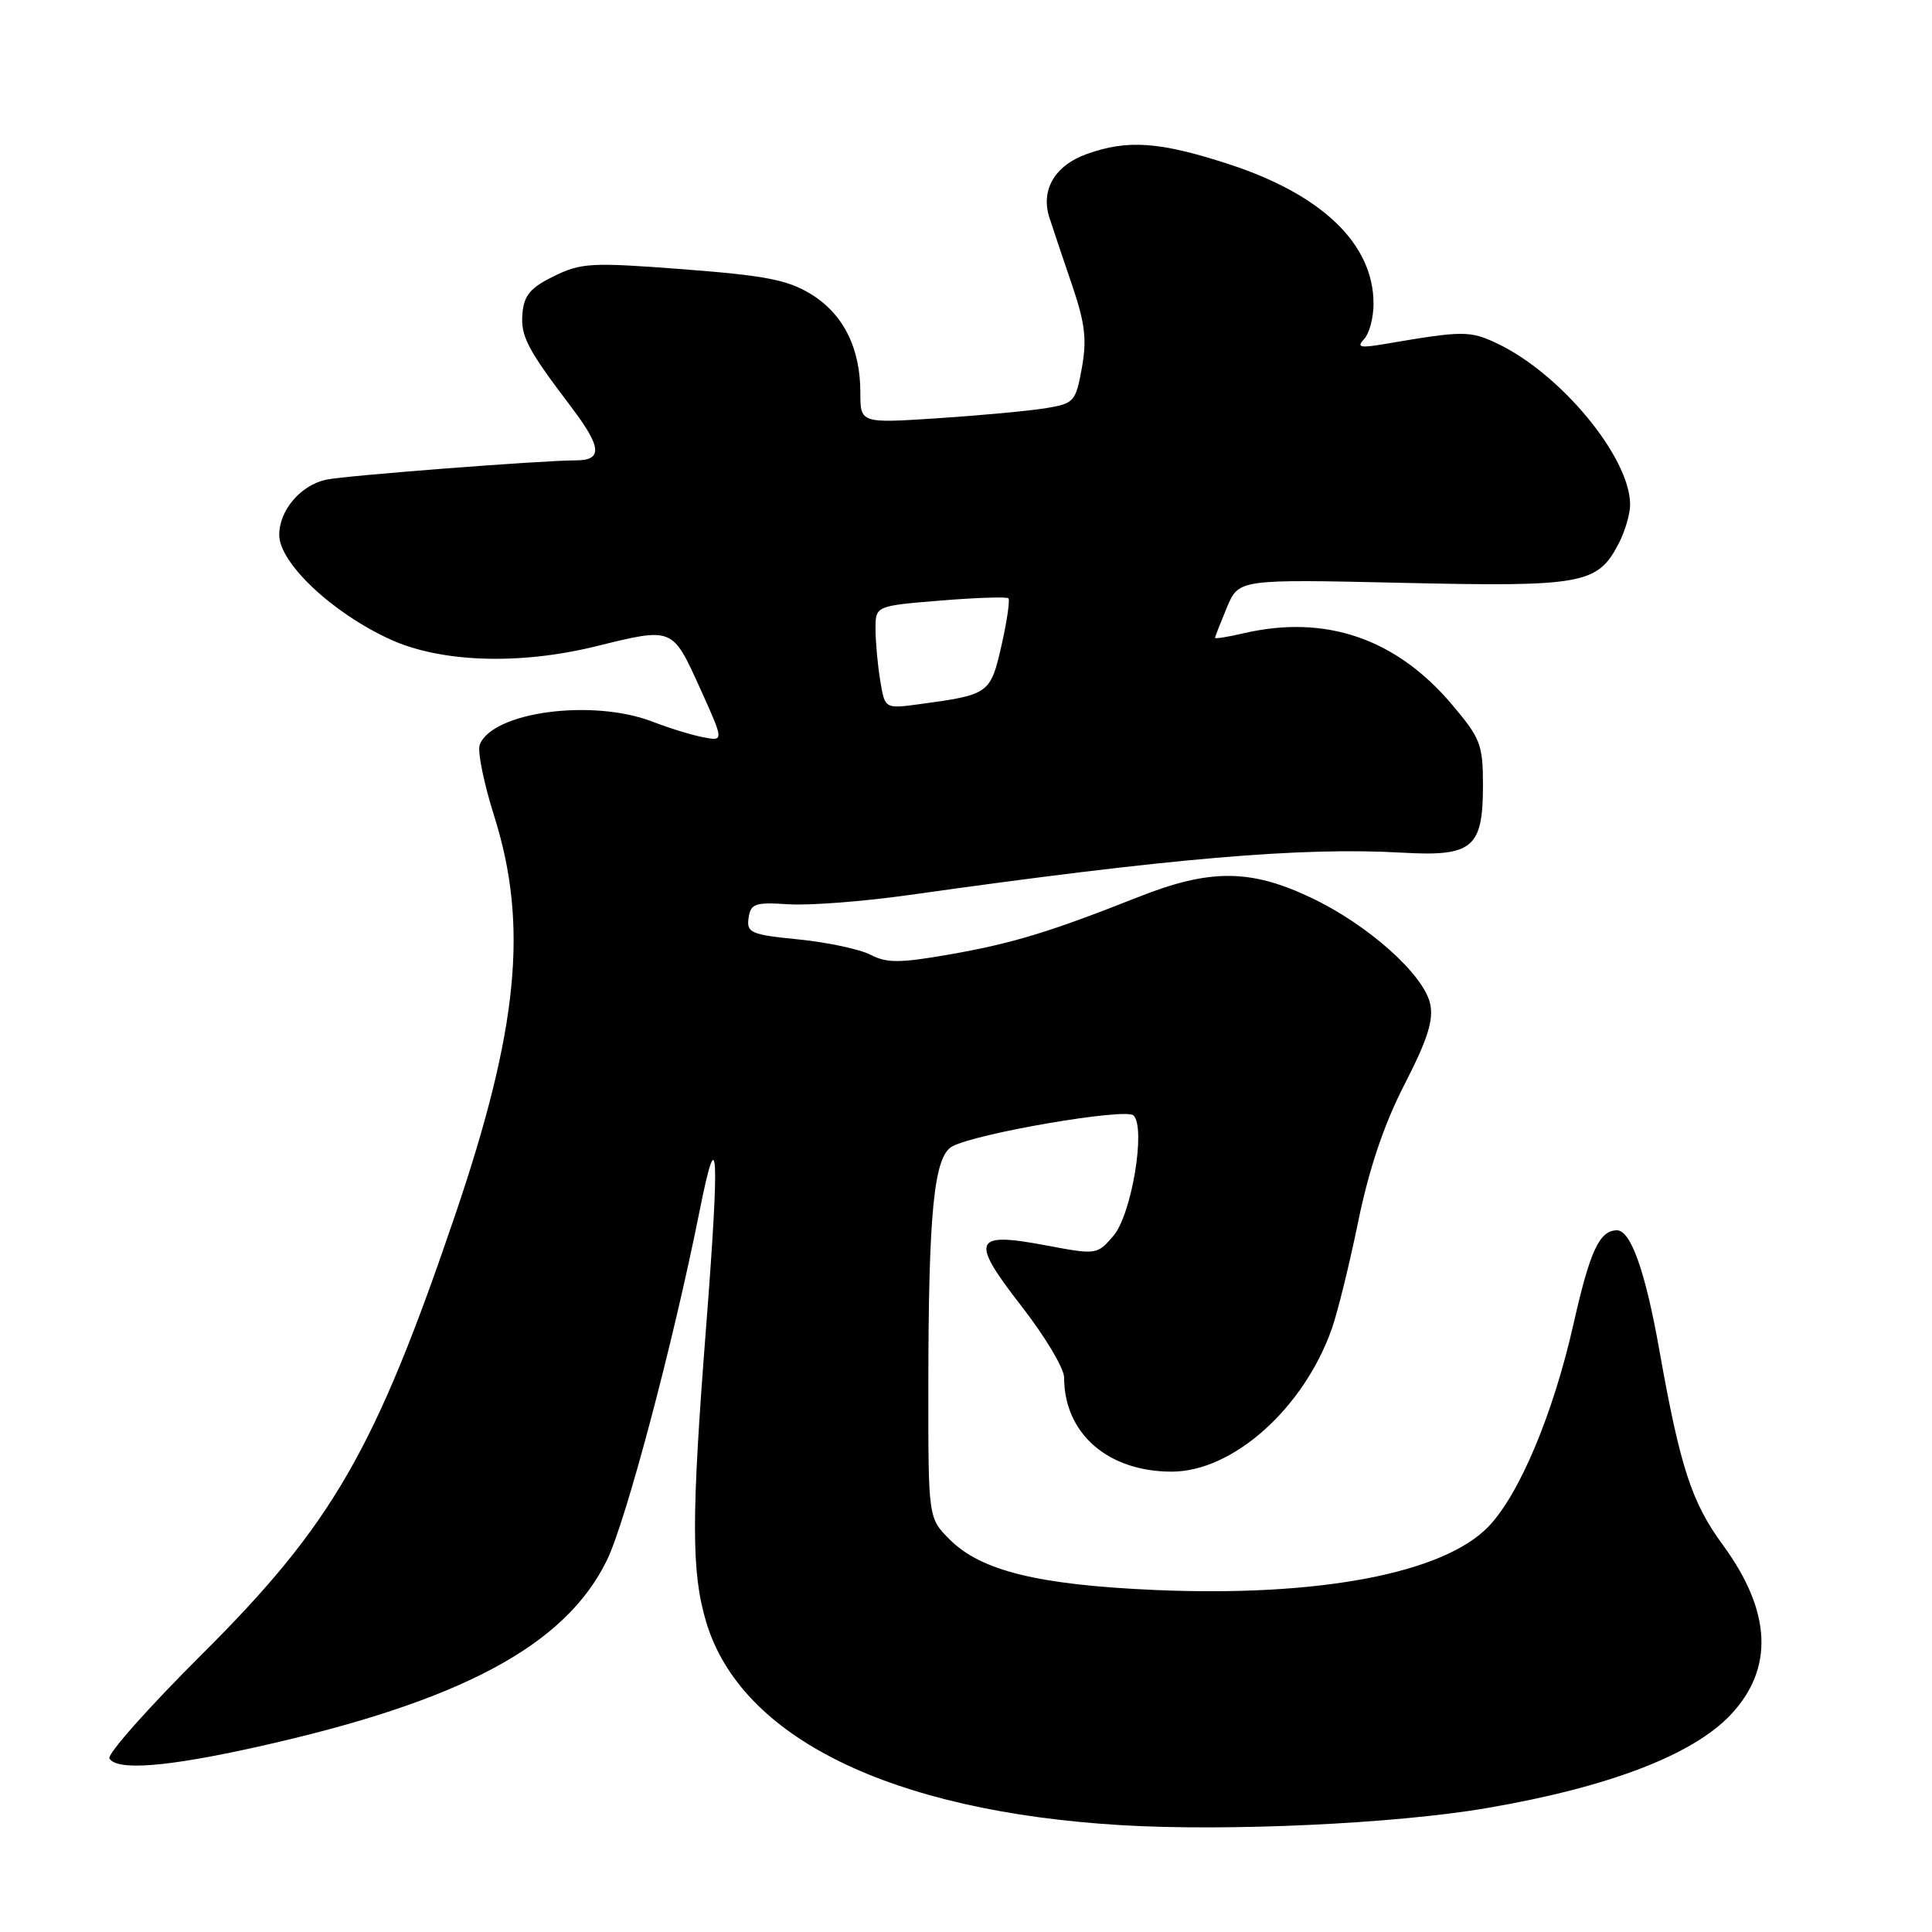<?xml version="1.0" encoding="UTF-8" standalone="no"?>
<!DOCTYPE svg PUBLIC "-//W3C//DTD SVG 1.1//EN" "http://www.w3.org/Graphics/SVG/1.1/DTD/svg11.dtd" >
<svg xmlns="http://www.w3.org/2000/svg" xmlns:xlink="http://www.w3.org/1999/xlink" version="1.1" viewBox="0 0 256 256">
 <g >
 <path fill="currentColor"
d=" M 197.00 239.58 C 213.09 236.83 224.23 232.57 229.27 227.27 C 235.09 221.14 234.76 213.54 228.29 204.72 C 224.15 199.07 222.64 194.44 219.89 179.00 C 218.02 168.44 216.08 162.98 214.23 163.02 C 211.92 163.06 210.67 165.78 208.48 175.51 C 205.80 187.36 201.35 197.96 197.26 202.25 C 191.30 208.48 174.76 211.63 153.00 210.68 C 137.56 210.00 129.98 208.14 125.84 203.99 C 123.00 201.15 123.00 201.15 123.01 183.83 C 123.02 160.55 123.75 153.20 126.19 151.90 C 129.45 150.15 149.18 146.78 150.20 147.80 C 151.86 149.46 149.94 160.96 147.53 163.76 C 145.37 166.27 145.30 166.28 138.60 165.02 C 128.92 163.19 128.49 164.25 135.37 173.10 C 138.47 177.08 141.00 181.32 141.00 182.52 C 141.00 189.94 146.79 195.00 155.26 195.00 C 163.36 195.00 172.75 186.62 176.47 176.07 C 177.24 173.90 178.82 167.48 179.98 161.81 C 181.43 154.78 183.38 149.01 186.11 143.68 C 189.17 137.72 189.98 135.17 189.50 133.00 C 188.64 129.10 181.22 122.49 173.70 118.94 C 165.65 115.12 160.29 115.11 150.78 118.88 C 139.12 123.50 134.09 125.03 125.76 126.48 C 119.23 127.62 117.51 127.63 115.37 126.52 C 113.95 125.78 109.67 124.87 105.84 124.48 C 99.48 123.85 98.91 123.60 99.19 121.64 C 99.47 119.73 100.03 119.53 104.48 119.82 C 107.22 120.00 114.42 119.45 120.48 118.59 C 155.06 113.71 172.49 112.22 185.76 112.98 C 195.12 113.52 196.50 112.38 196.50 104.07 C 196.50 98.65 196.18 97.83 192.39 93.35 C 184.97 84.58 175.62 81.39 164.75 83.92 C 162.69 84.40 161.00 84.67 161.00 84.52 C 161.00 84.37 161.71 82.56 162.57 80.49 C 164.14 76.74 164.14 76.74 185.82 77.23 C 209.72 77.77 211.70 77.41 214.48 72.03 C 215.32 70.42 216.00 68.09 216.00 66.87 C 216.00 60.63 206.84 49.53 198.40 45.52 C 194.77 43.80 193.89 43.80 183.50 45.58 C 180.19 46.14 179.72 46.03 180.75 44.93 C 181.44 44.20 182.00 42.09 182.00 40.25 C 182.00 32.33 175.20 25.78 162.79 21.74 C 153.66 18.77 149.41 18.47 144.00 20.41 C 139.76 21.93 137.86 25.18 139.06 28.86 C 139.53 30.31 140.88 34.33 142.06 37.79 C 143.78 42.84 144.03 45.00 143.35 48.76 C 142.53 53.26 142.33 53.47 138.50 54.10 C 136.30 54.45 129.89 55.05 124.25 55.42 C 114.00 56.09 114.00 56.09 114.00 52.01 C 114.00 46.11 111.76 41.64 107.50 39.00 C 104.41 37.09 101.48 36.52 90.56 35.68 C 78.37 34.75 77.04 34.82 73.42 36.58 C 70.31 38.10 69.44 39.12 69.23 41.50 C 68.96 44.53 69.84 46.22 75.75 54.01 C 79.73 59.27 79.87 61.00 76.31 61.00 C 71.87 61.00 45.68 63.02 43.22 63.56 C 39.83 64.29 37.00 67.62 37.00 70.87 C 37.00 74.60 44.01 81.20 51.70 84.72 C 58.41 87.79 68.83 88.14 79.00 85.63 C 89.17 83.12 89.08 83.09 92.72 91.11 C 95.94 98.22 95.94 98.22 93.22 97.70 C 91.72 97.42 88.70 96.49 86.50 95.64 C 78.54 92.55 65.24 94.32 63.57 98.68 C 63.24 99.53 64.11 103.79 65.49 108.16 C 70.03 122.54 68.69 136.32 60.33 160.94 C 49.73 192.13 44.05 201.99 26.70 219.26 C 19.66 226.27 14.17 232.46 14.50 233.01 C 15.52 234.66 22.11 234.14 34.12 231.46 C 61.04 225.46 74.89 218.07 80.42 206.74 C 82.94 201.56 89.20 177.98 92.69 160.50 C 95.15 148.13 95.39 152.30 93.56 175.88 C 91.60 201.06 91.60 208.30 93.56 214.88 C 98.12 230.24 118.01 240.00 148.50 241.84 C 162.65 242.69 184.89 241.66 197.00 239.58 Z  M 116.64 90.21 C 116.30 88.17 116.02 85.10 116.01 83.39 C 116.00 80.28 116.00 80.28 124.61 79.58 C 129.34 79.19 133.39 79.06 133.62 79.28 C 133.84 79.51 133.43 82.32 132.70 85.54 C 131.24 91.93 131.07 92.06 121.87 93.30 C 117.25 93.93 117.25 93.93 116.64 90.21 Z "/>
</g>
</svg>